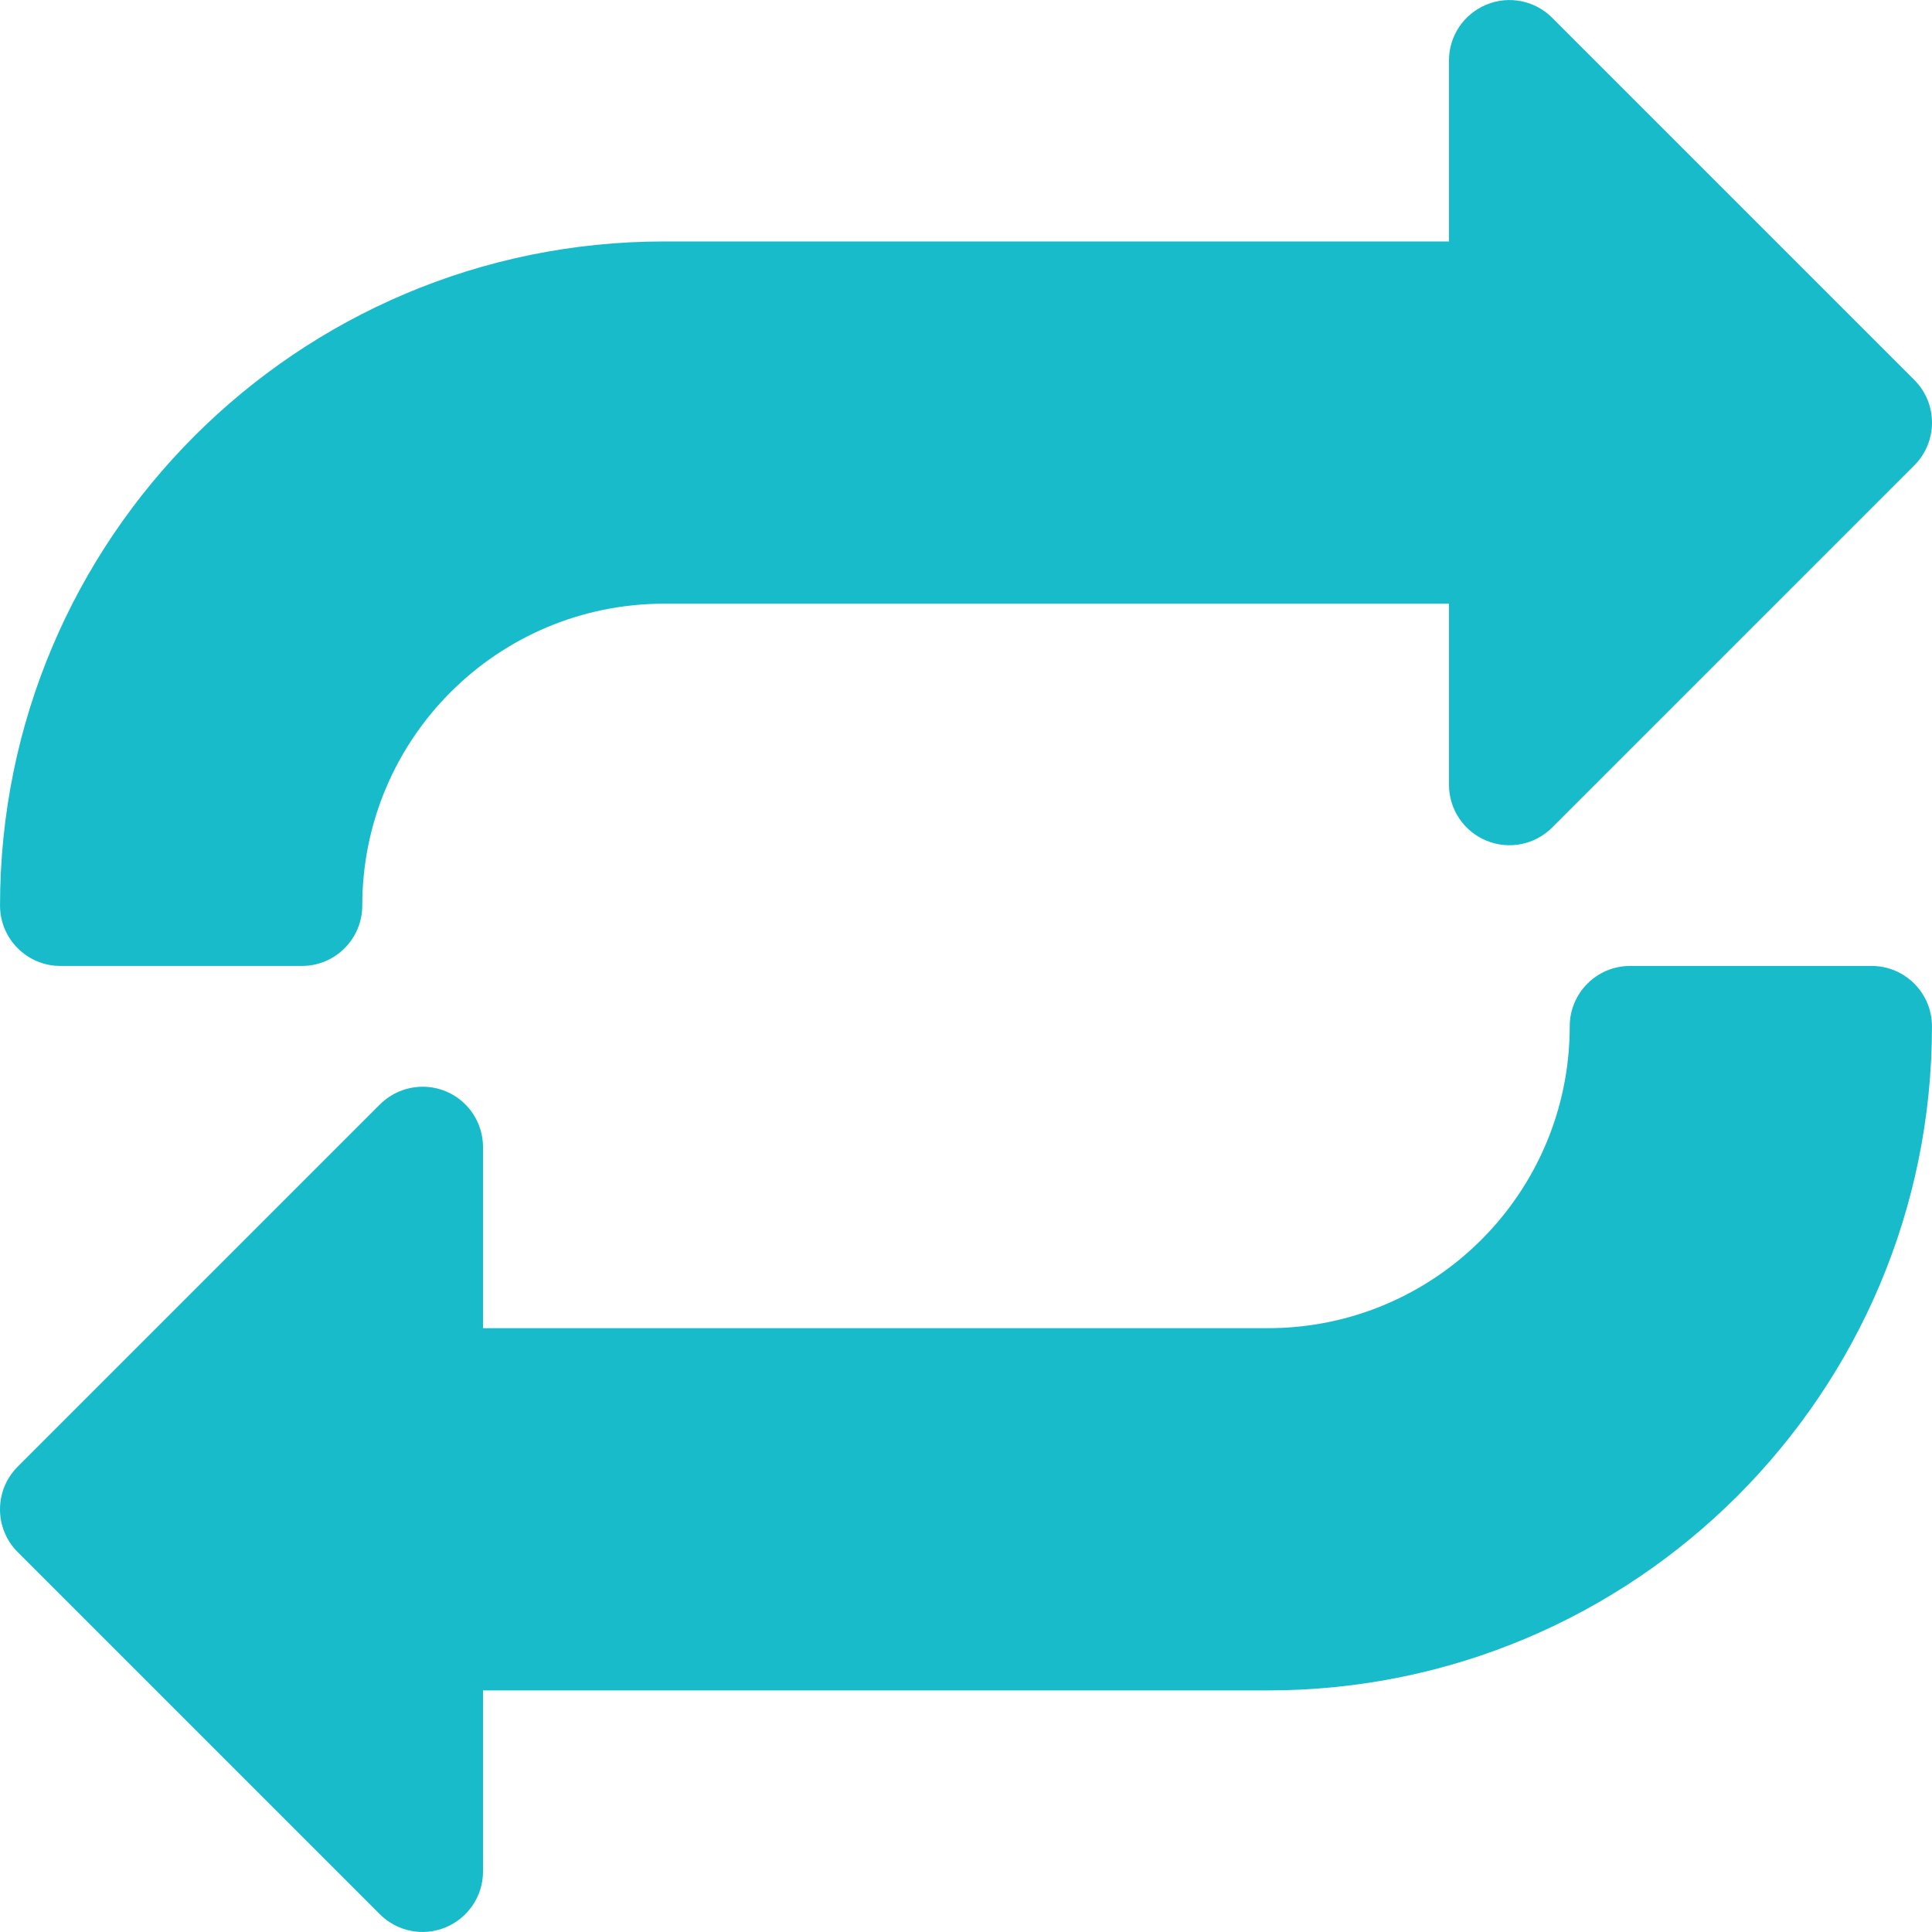 <?xml version="1.0"?>
<svg xmlns="http://www.w3.org/2000/svg" xmlns:xlink="http://www.w3.org/1999/xlink" xmlns:svgjs="http://svgjs.com/svgjs" version="1.1" width="512" height="512" x="0" y="0" viewBox="0 0 512.016 512.016" style="enable-background:new 0 0 512 512" xml:space="preserve" class=""><g>
<g xmlns="http://www.w3.org/2000/svg">
	<g>
		<path d="M507.336,100.696l-96-96c-4.576-4.576-11.456-5.952-17.44-3.456c-5.984,2.496-9.888,8.288-9.888,14.752v48h-208    c-97.216,0-176,78.784-176,176c0,8.832,7.168,16,16,16h64c8.832,0,16-7.168,16-16c0-44.192,35.808-80,80-80h208v48    c0,6.464,3.904,12.32,9.888,14.784c5.984,2.496,12.864,1.12,17.44-3.456l96-96C513.576,117.08,513.576,106.936,507.336,100.696z" fill="#18bbca" data-original="#000000" style="" class=""/>
	</g>
</g>
<g xmlns="http://www.w3.org/2000/svg">
	<g>
		<path d="M496.008,255.992h-64c-8.832,0-16,7.168-16,16c0,44.192-35.808,80-80,80h-208v-48c0-6.464-3.904-12.32-9.888-14.784    s-12.832-1.088-17.44,3.488l-96,96c-6.24,6.24-6.24,16.384,0,22.624l96,96c4.576,4.576,11.456,5.952,17.44,3.456    s9.888-8.32,9.888-14.784v-48h208c97.216,0,176-78.784,176-176C512.008,263.16,504.84,255.992,496.008,255.992z" fill="#18bbca" data-original="#000000" style="" class=""/>
	</g>
</g>
<g xmlns="http://www.w3.org/2000/svg">
</g>
<g xmlns="http://www.w3.org/2000/svg">
</g>
<g xmlns="http://www.w3.org/2000/svg">
</g>
<g xmlns="http://www.w3.org/2000/svg">
</g>
<g xmlns="http://www.w3.org/2000/svg">
</g>
<g xmlns="http://www.w3.org/2000/svg">
</g>
<g xmlns="http://www.w3.org/2000/svg">
</g>
<g xmlns="http://www.w3.org/2000/svg">
</g>
<g xmlns="http://www.w3.org/2000/svg">
</g>
<g xmlns="http://www.w3.org/2000/svg">
</g>
<g xmlns="http://www.w3.org/2000/svg">
</g>
<g xmlns="http://www.w3.org/2000/svg">
</g>
<g xmlns="http://www.w3.org/2000/svg">
</g>
<g xmlns="http://www.w3.org/2000/svg">
</g>
<g xmlns="http://www.w3.org/2000/svg">
</g>
</g></svg>
